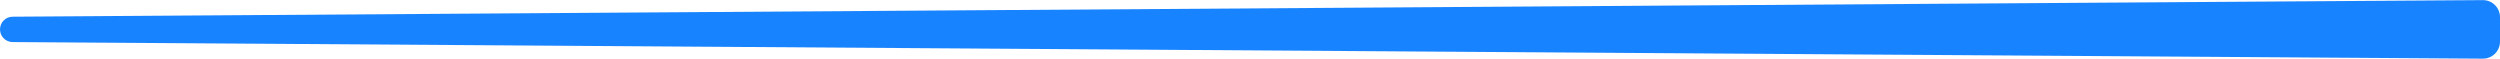 <svg width="638" height="15" viewBox="0 0 638 15" fill="none" xmlns="http://www.w3.org/2000/svg">
<path d="M0 7.5C0 5.721 1.436 4.276 3.214 4.264L633.616 0.029C636.032 0.013 638 1.968 638 4.384V10.616C638 13.032 636.032 14.987 633.616 14.971L3.214 10.736C1.436 10.724 0 9.279 0 7.5Z" fill="#1883FF"/>
</svg>
